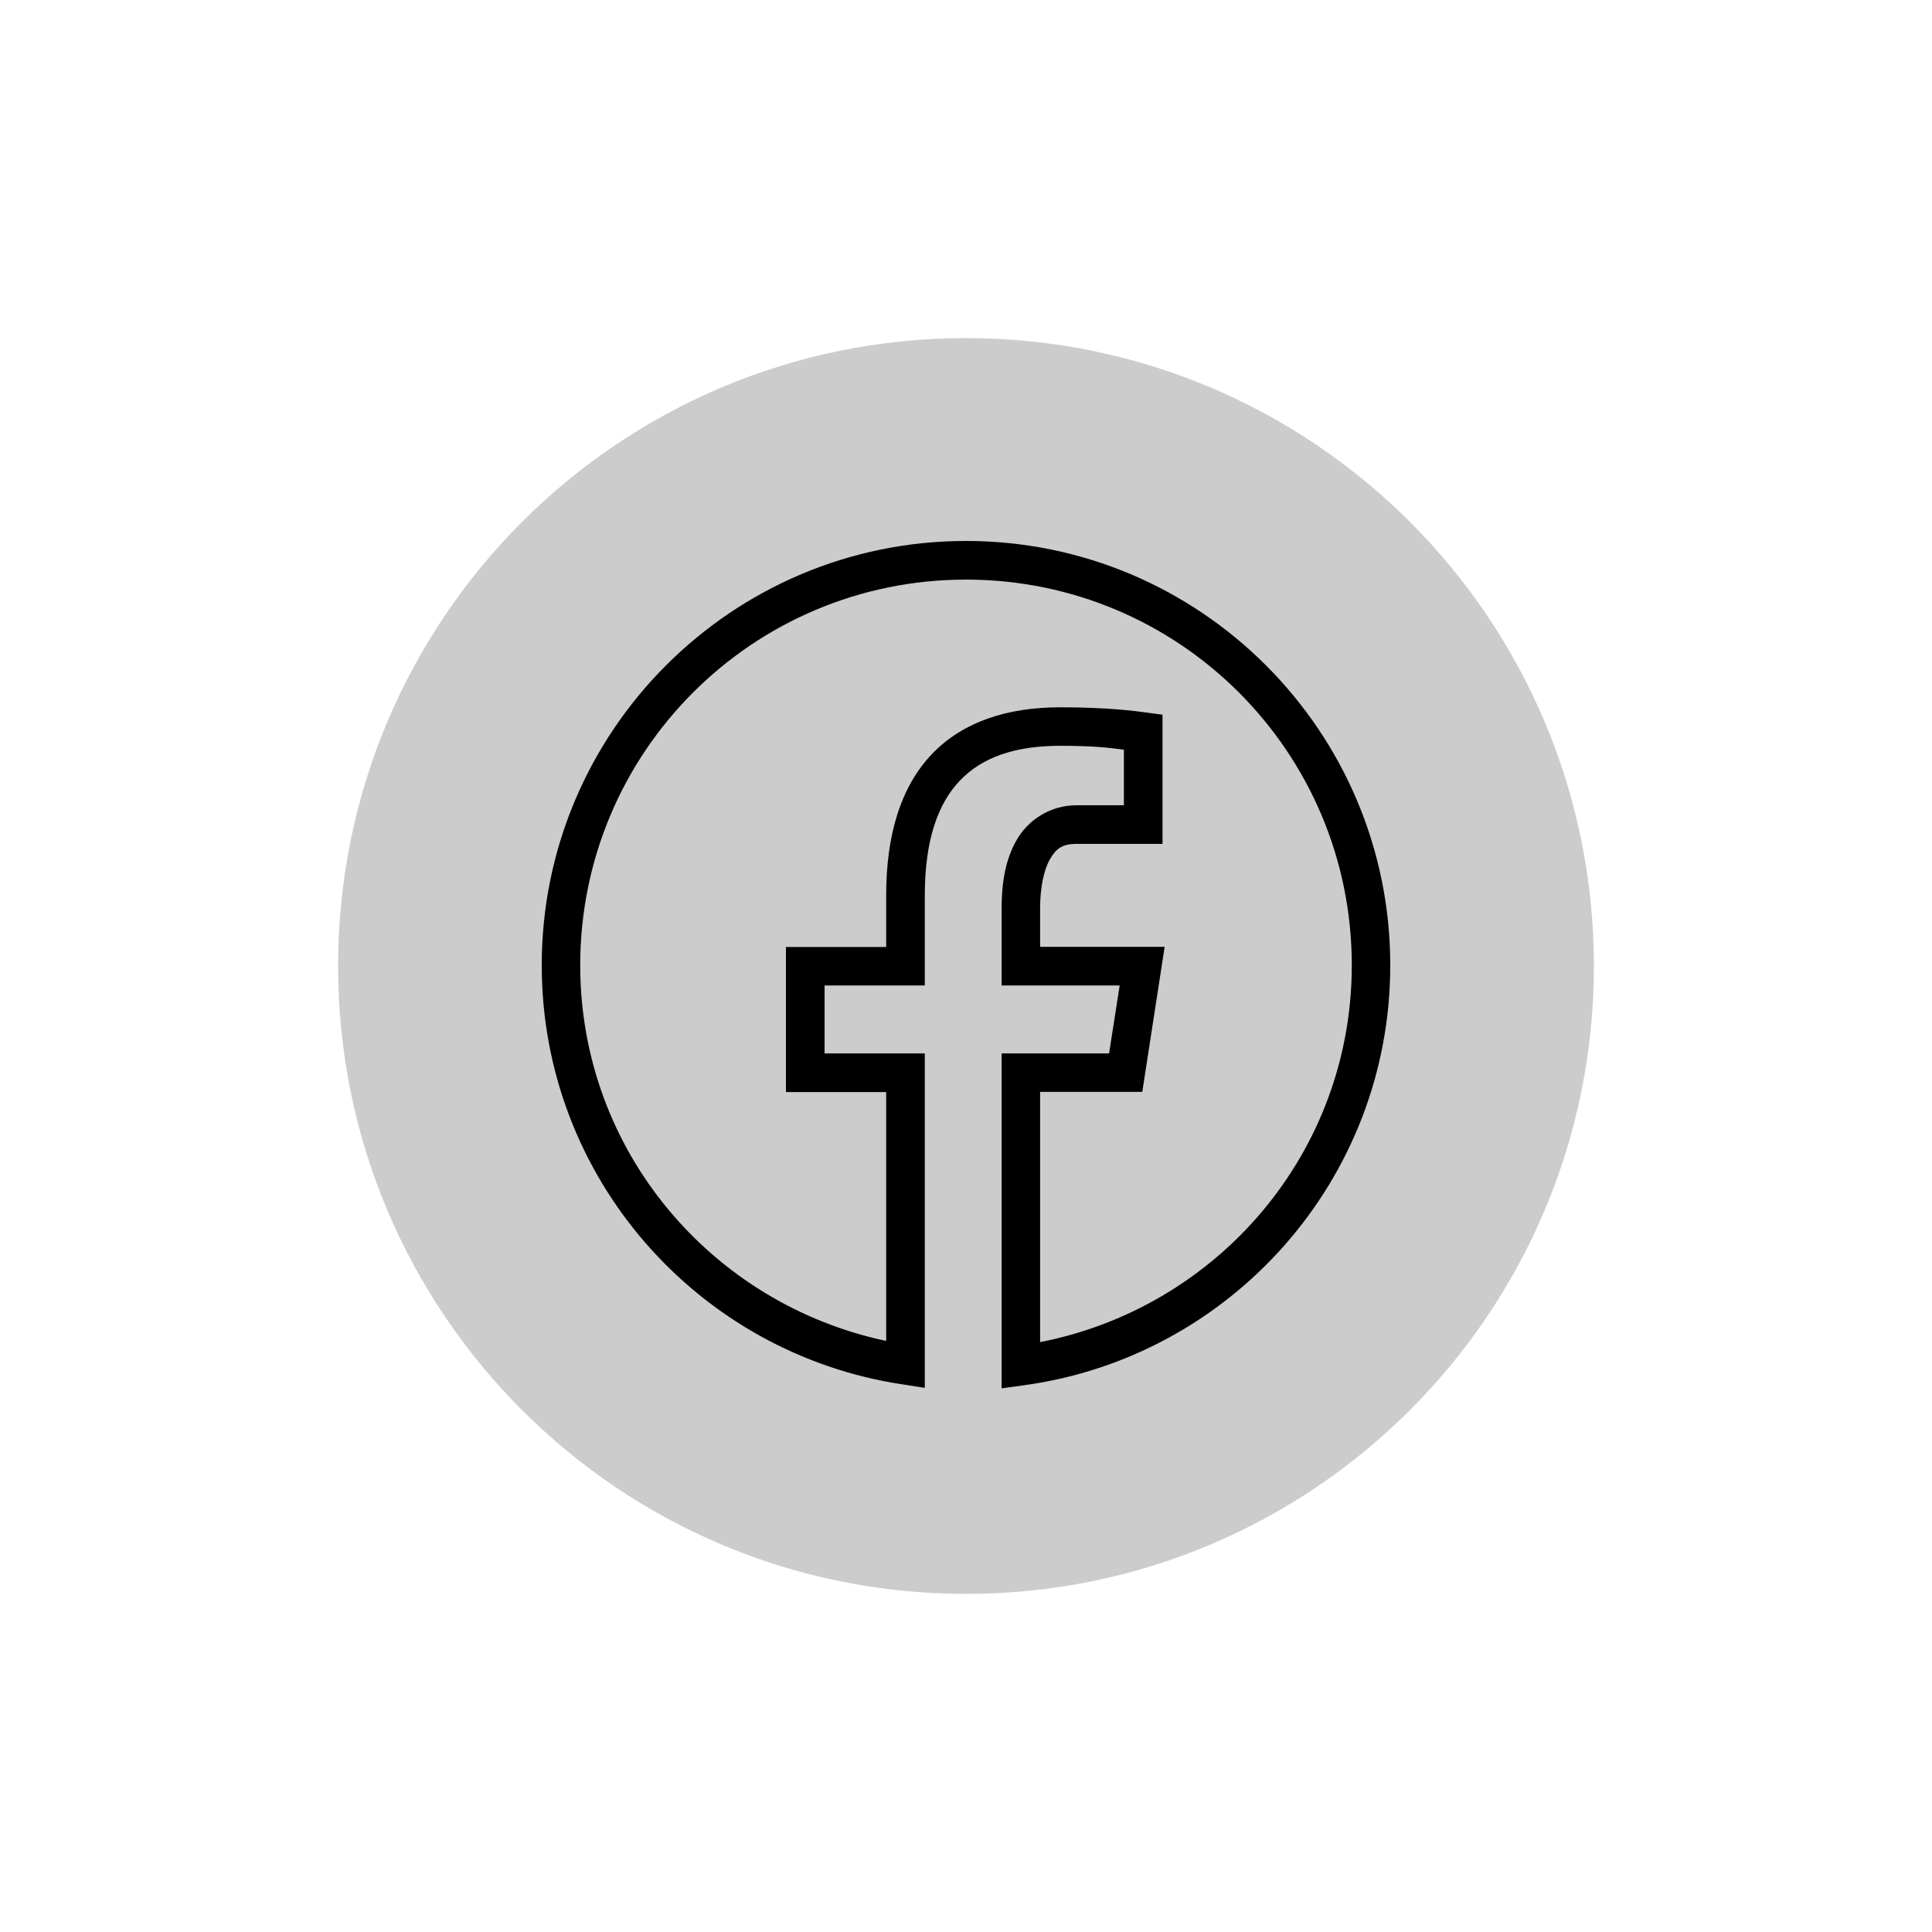 <?xml version="1.0" encoding="UTF-8"?>
<svg xmlns="http://www.w3.org/2000/svg" xmlns:xlink="http://www.w3.org/1999/xlink" viewBox="0 0 50 50" width="50px" height="50px">
<g id="surface2918163">
<path style=" stroke:none;fill-rule:nonzero;fill:rgb(80%,80%,80%);fill-opacity:1;" d="M 25 41.25 C 16.023 41.25 8.75 33.977 8.75 25 C 8.75 16.023 16.023 8.75 25 8.75 C 33.977 8.75 41.25 16.023 41.25 25 C 41.25 33.977 33.977 41.25 25 41.25 Z M 25 41.25 "/>
<path style=" stroke:none;fill-rule:nonzero;fill:rgb(0%,0%,0%);fill-opacity:1;" d="M 25 14 C 18.941 14 14.02 18.922 14.02 24.98 C 14.02 30.484 18.074 35.035 23.359 35.828 L 23.934 35.918 L 23.934 27.262 L 21.34 27.262 L 21.34 25.504 L 23.934 25.504 L 23.934 23.172 C 23.934 21.734 24.277 20.789 24.848 20.195 C 25.418 19.602 26.262 19.301 27.438 19.301 C 28.375 19.301 28.738 19.359 29.086 19.402 L 29.086 20.84 L 27.863 20.84 C 27.172 20.84 26.602 21.227 26.309 21.742 C 26.012 22.258 25.922 22.871 25.922 23.5 L 25.922 25.504 L 28.977 25.504 L 28.703 27.262 L 25.922 27.262 L 25.922 35.93 L 26.488 35.852 C 31.848 35.125 35.98 30.535 35.98 24.98 C 35.98 18.922 31.059 14 25 14 Z M 25 15 C 30.52 15 34.984 19.461 34.984 24.98 C 34.984 29.84 31.508 33.836 26.918 34.734 L 26.918 28.258 L 29.562 28.258 L 30.141 24.504 L 26.918 24.504 L 26.918 23.5 C 26.918 22.98 27.012 22.516 27.172 22.238 C 27.332 21.961 27.488 21.84 27.863 21.84 L 30.086 21.84 L 30.086 18.496 L 29.652 18.438 C 29.352 18.398 28.668 18.305 27.434 18.305 C 26.086 18.305 24.93 18.672 24.129 19.504 C 23.328 20.336 22.934 21.574 22.934 23.172 L 22.934 24.508 L 20.34 24.508 L 20.34 28.262 L 22.934 28.262 L 22.934 34.703 C 18.418 33.746 15.016 29.785 15.016 24.98 C 15.016 19.461 19.48 15 25 15 Z M 25 15 "/>
</g>
</svg>
